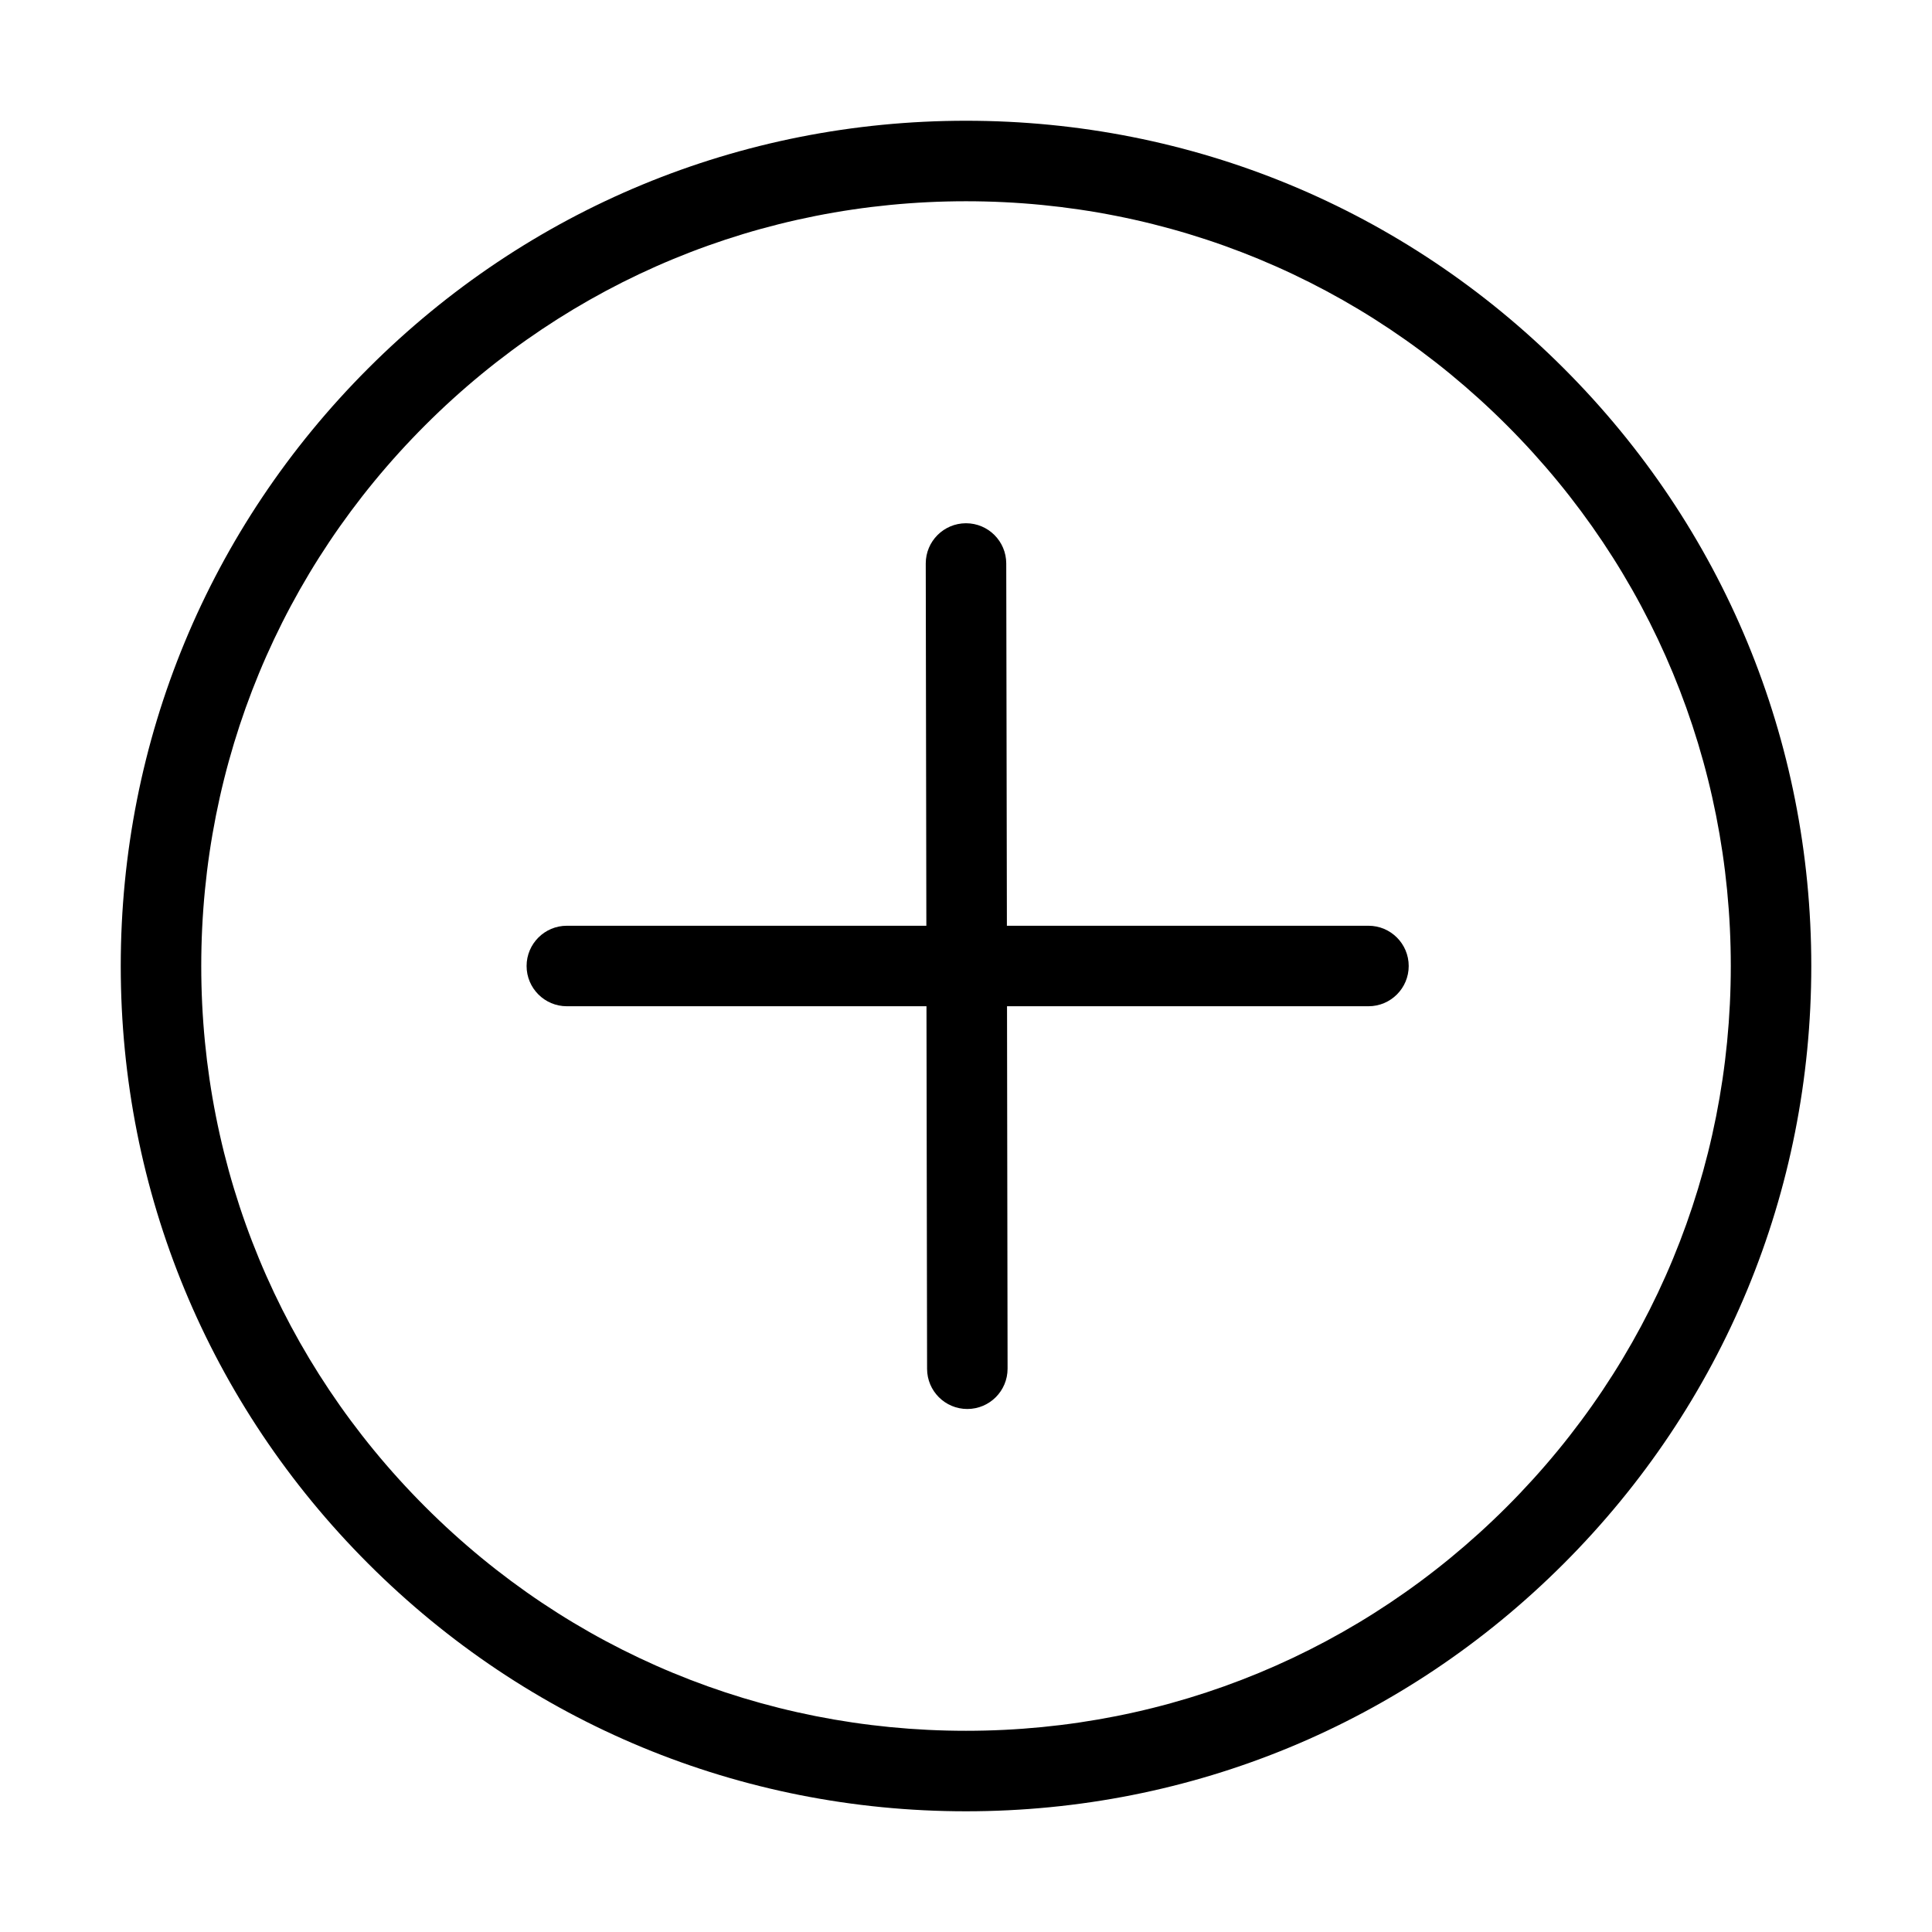 <?xml version="1.0" standalone="no"?><!DOCTYPE svg PUBLIC "-//W3C//DTD SVG 1.1//EN" "http://www.w3.org/Graphics/SVG/1.1/DTD/svg11.dtd"><svg t="1539769816751" class="icon" style="" viewBox="0 0 1024 1024" version="1.1" xmlns="http://www.w3.org/2000/svg" p-id="83798" xmlns:xlink="http://www.w3.org/1999/xlink" width="128" height="128"><defs><style type="text/css"></style></defs><path d="M512 960.021c-119.68 0-232.192-46.613-316.8-131.221C110.592 744.192 64 631.68 64 512c0-119.68 46.592-232.192 131.2-316.8C279.808 110.592 392.32 64 512 64c119.68 0 232.192 46.592 316.8 131.2 84.629 84.608 131.221 197.099 131.221 316.779s-46.613 232.171-131.221 316.8C744.192 913.408 631.68 960.021 512 960.021zM512 106.667c-108.288 0-210.069 42.155-286.635 118.699S106.667 403.712 106.667 512c0 108.288 42.155 210.091 118.699 286.635 76.544 76.565 178.347 118.72 286.635 118.72 108.288 0 210.091-42.176 286.635-118.72 76.565-76.565 118.72-178.347 118.72-286.635 0-108.267-42.176-210.069-118.72-286.613C722.091 148.821 620.288 106.667 512 106.667z" p-id="83799"></path><path d="M725.312 490.667l-191.637 0L533.333 298.645C533.312 286.869 523.776 277.333 512 277.333c0 0-0.021 0-0.021 0-11.797 0.021-21.333 9.579-21.312 21.355L490.987 490.667l-190.549 0c-11.776 0-21.333 9.557-21.333 21.333s9.557 21.333 21.333 21.333l190.613 0 0.32 192.171c0.021 11.776 9.557 21.291 21.333 21.291 0 0 0.021 0 0.021 0 11.797-0.021 21.312-9.579 21.312-21.376L533.739 533.333l191.573 0c11.797 0 21.333-9.557 21.333-21.333S737.109 490.667 725.312 490.667z" p-id="83800"></path></svg>